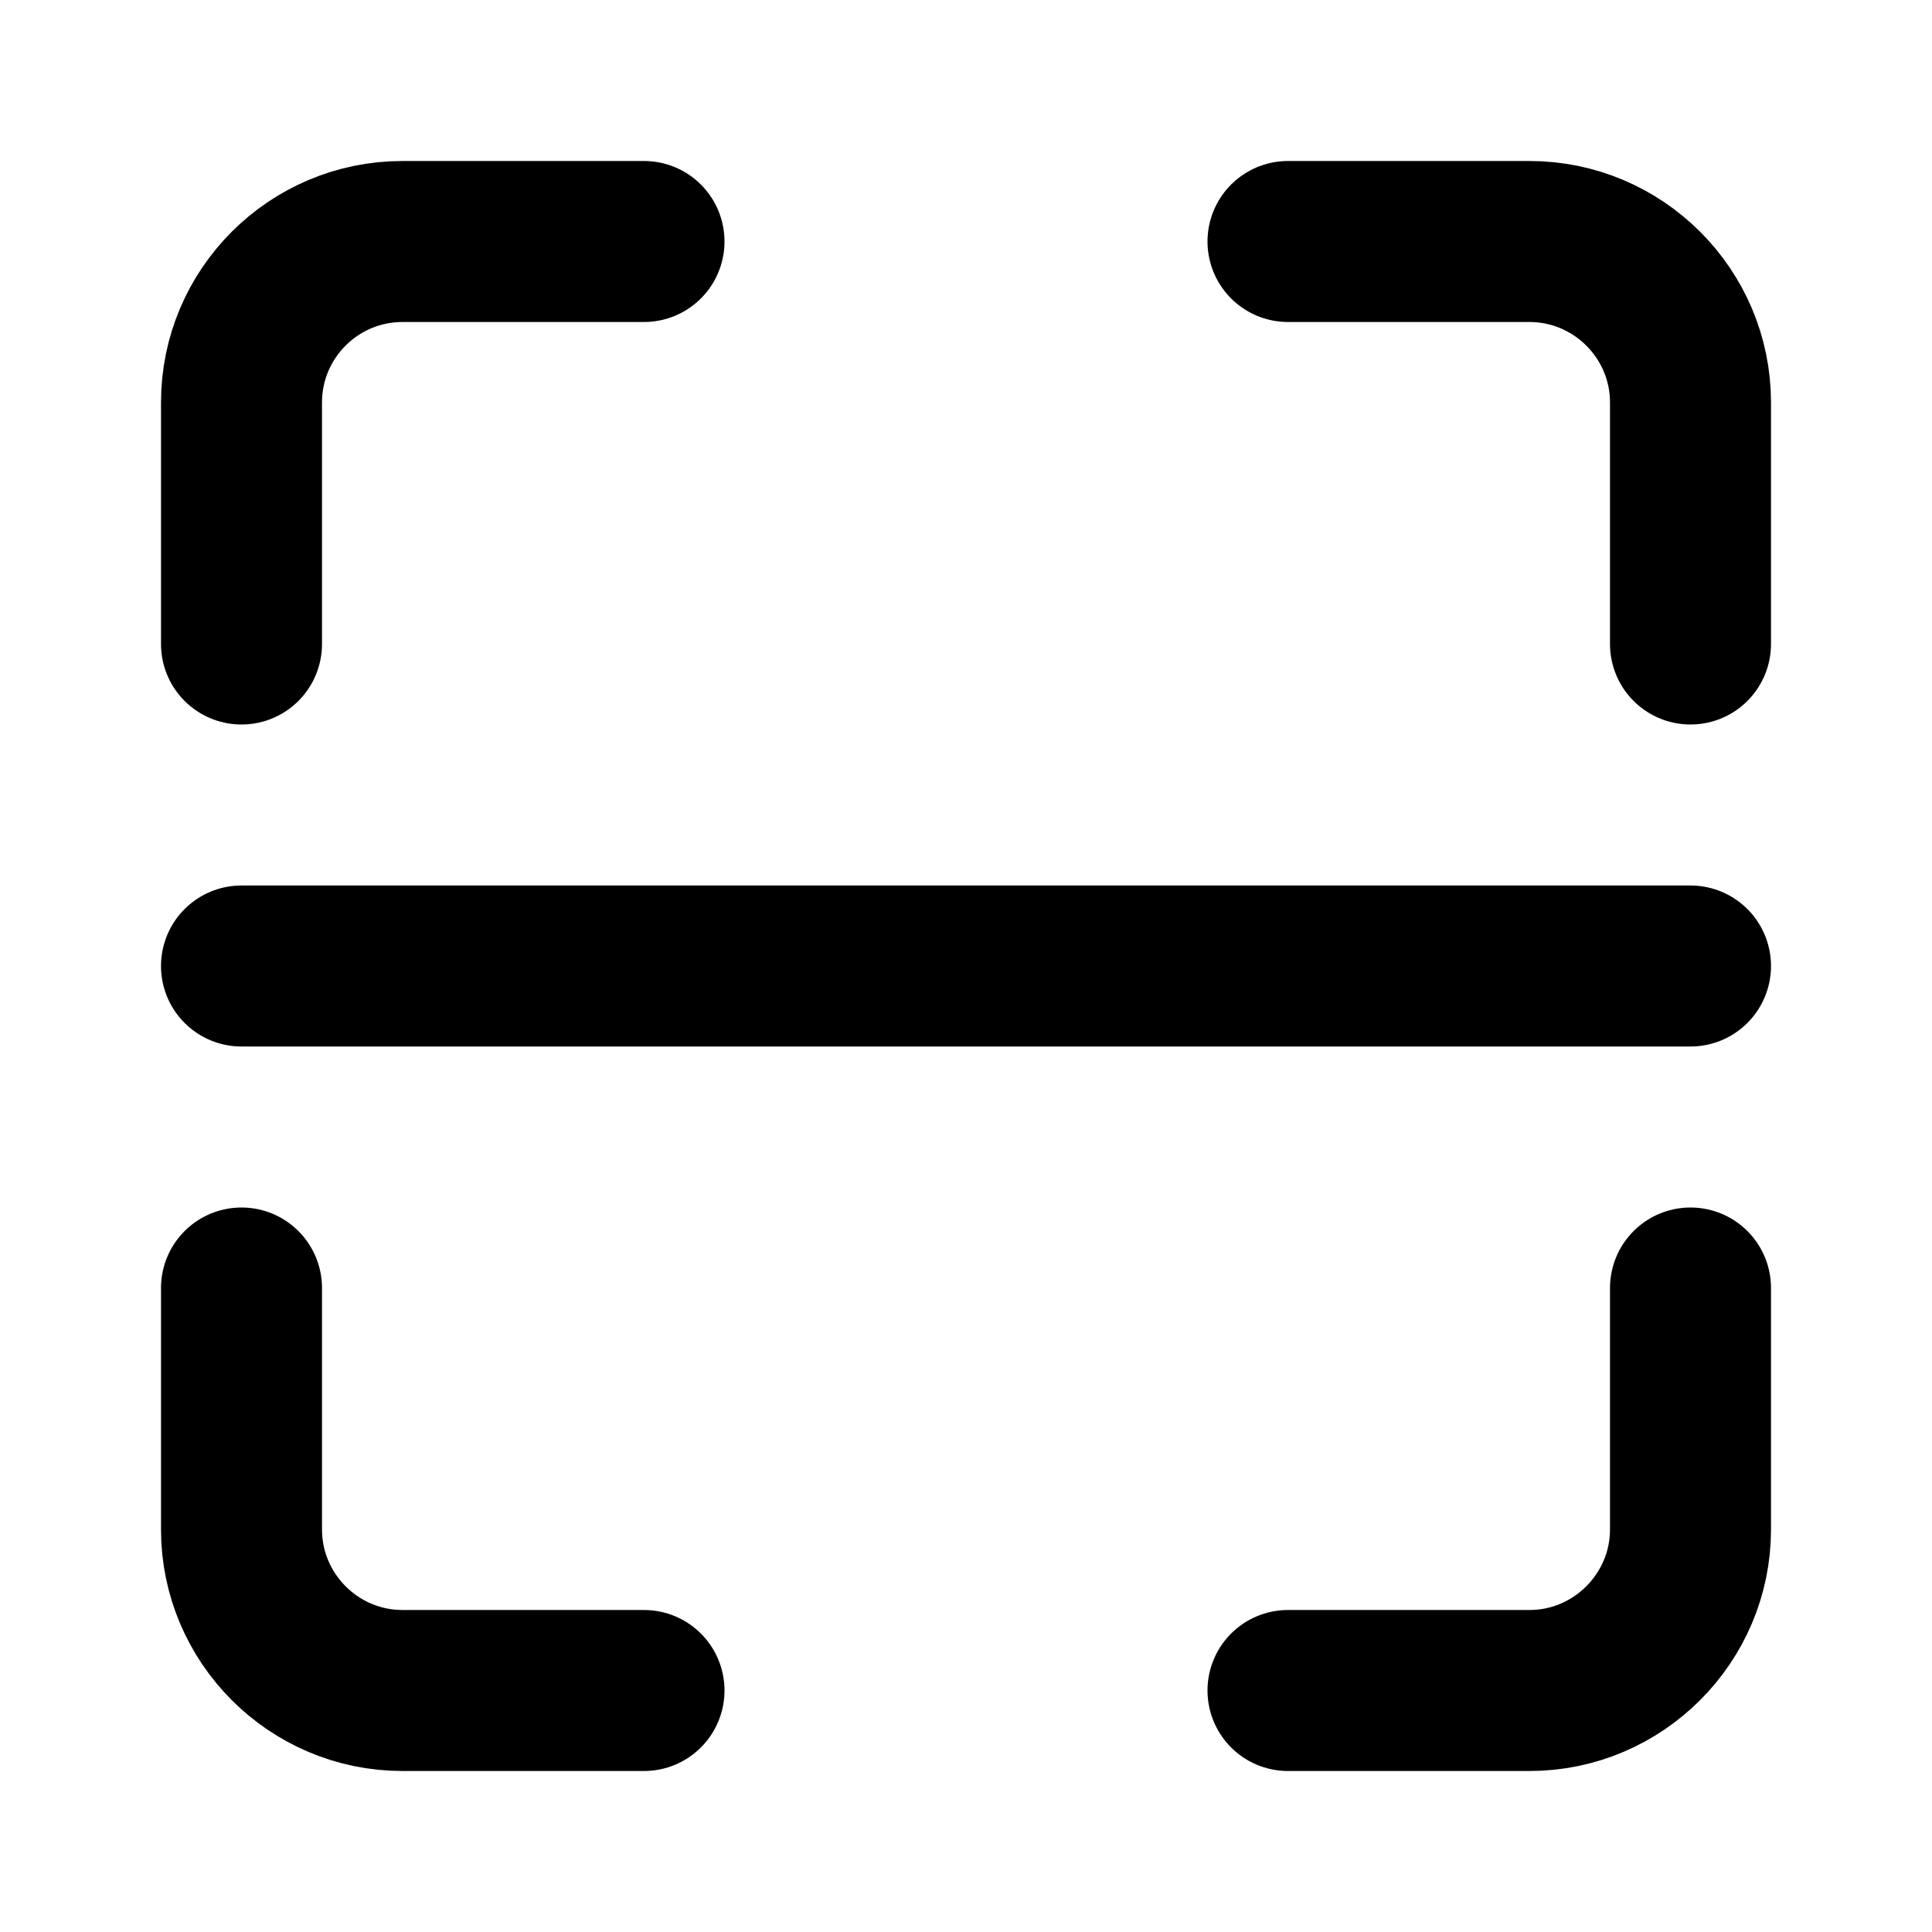 <svg width="12" height="12" viewBox="0 0 12 12" fill="none" xmlns="http://www.w3.org/2000/svg">
<path d="M10.5 4V2.5C10.5 1.948 10.05 1.5 9.5 1.5H8M4 1.5H2.5C1.948 1.5 1.5 1.948 1.5 2.5V4M1.5 8V9.5C1.5 10.05 1.948 10.5 2.5 10.5H4M8 10.5H9.5C10.05 10.5 10.5 10.05 10.5 9.5V8M1.5 6H10.5" stroke="black" stroke-linecap="round" stroke-linejoin="round"/>
</svg>
